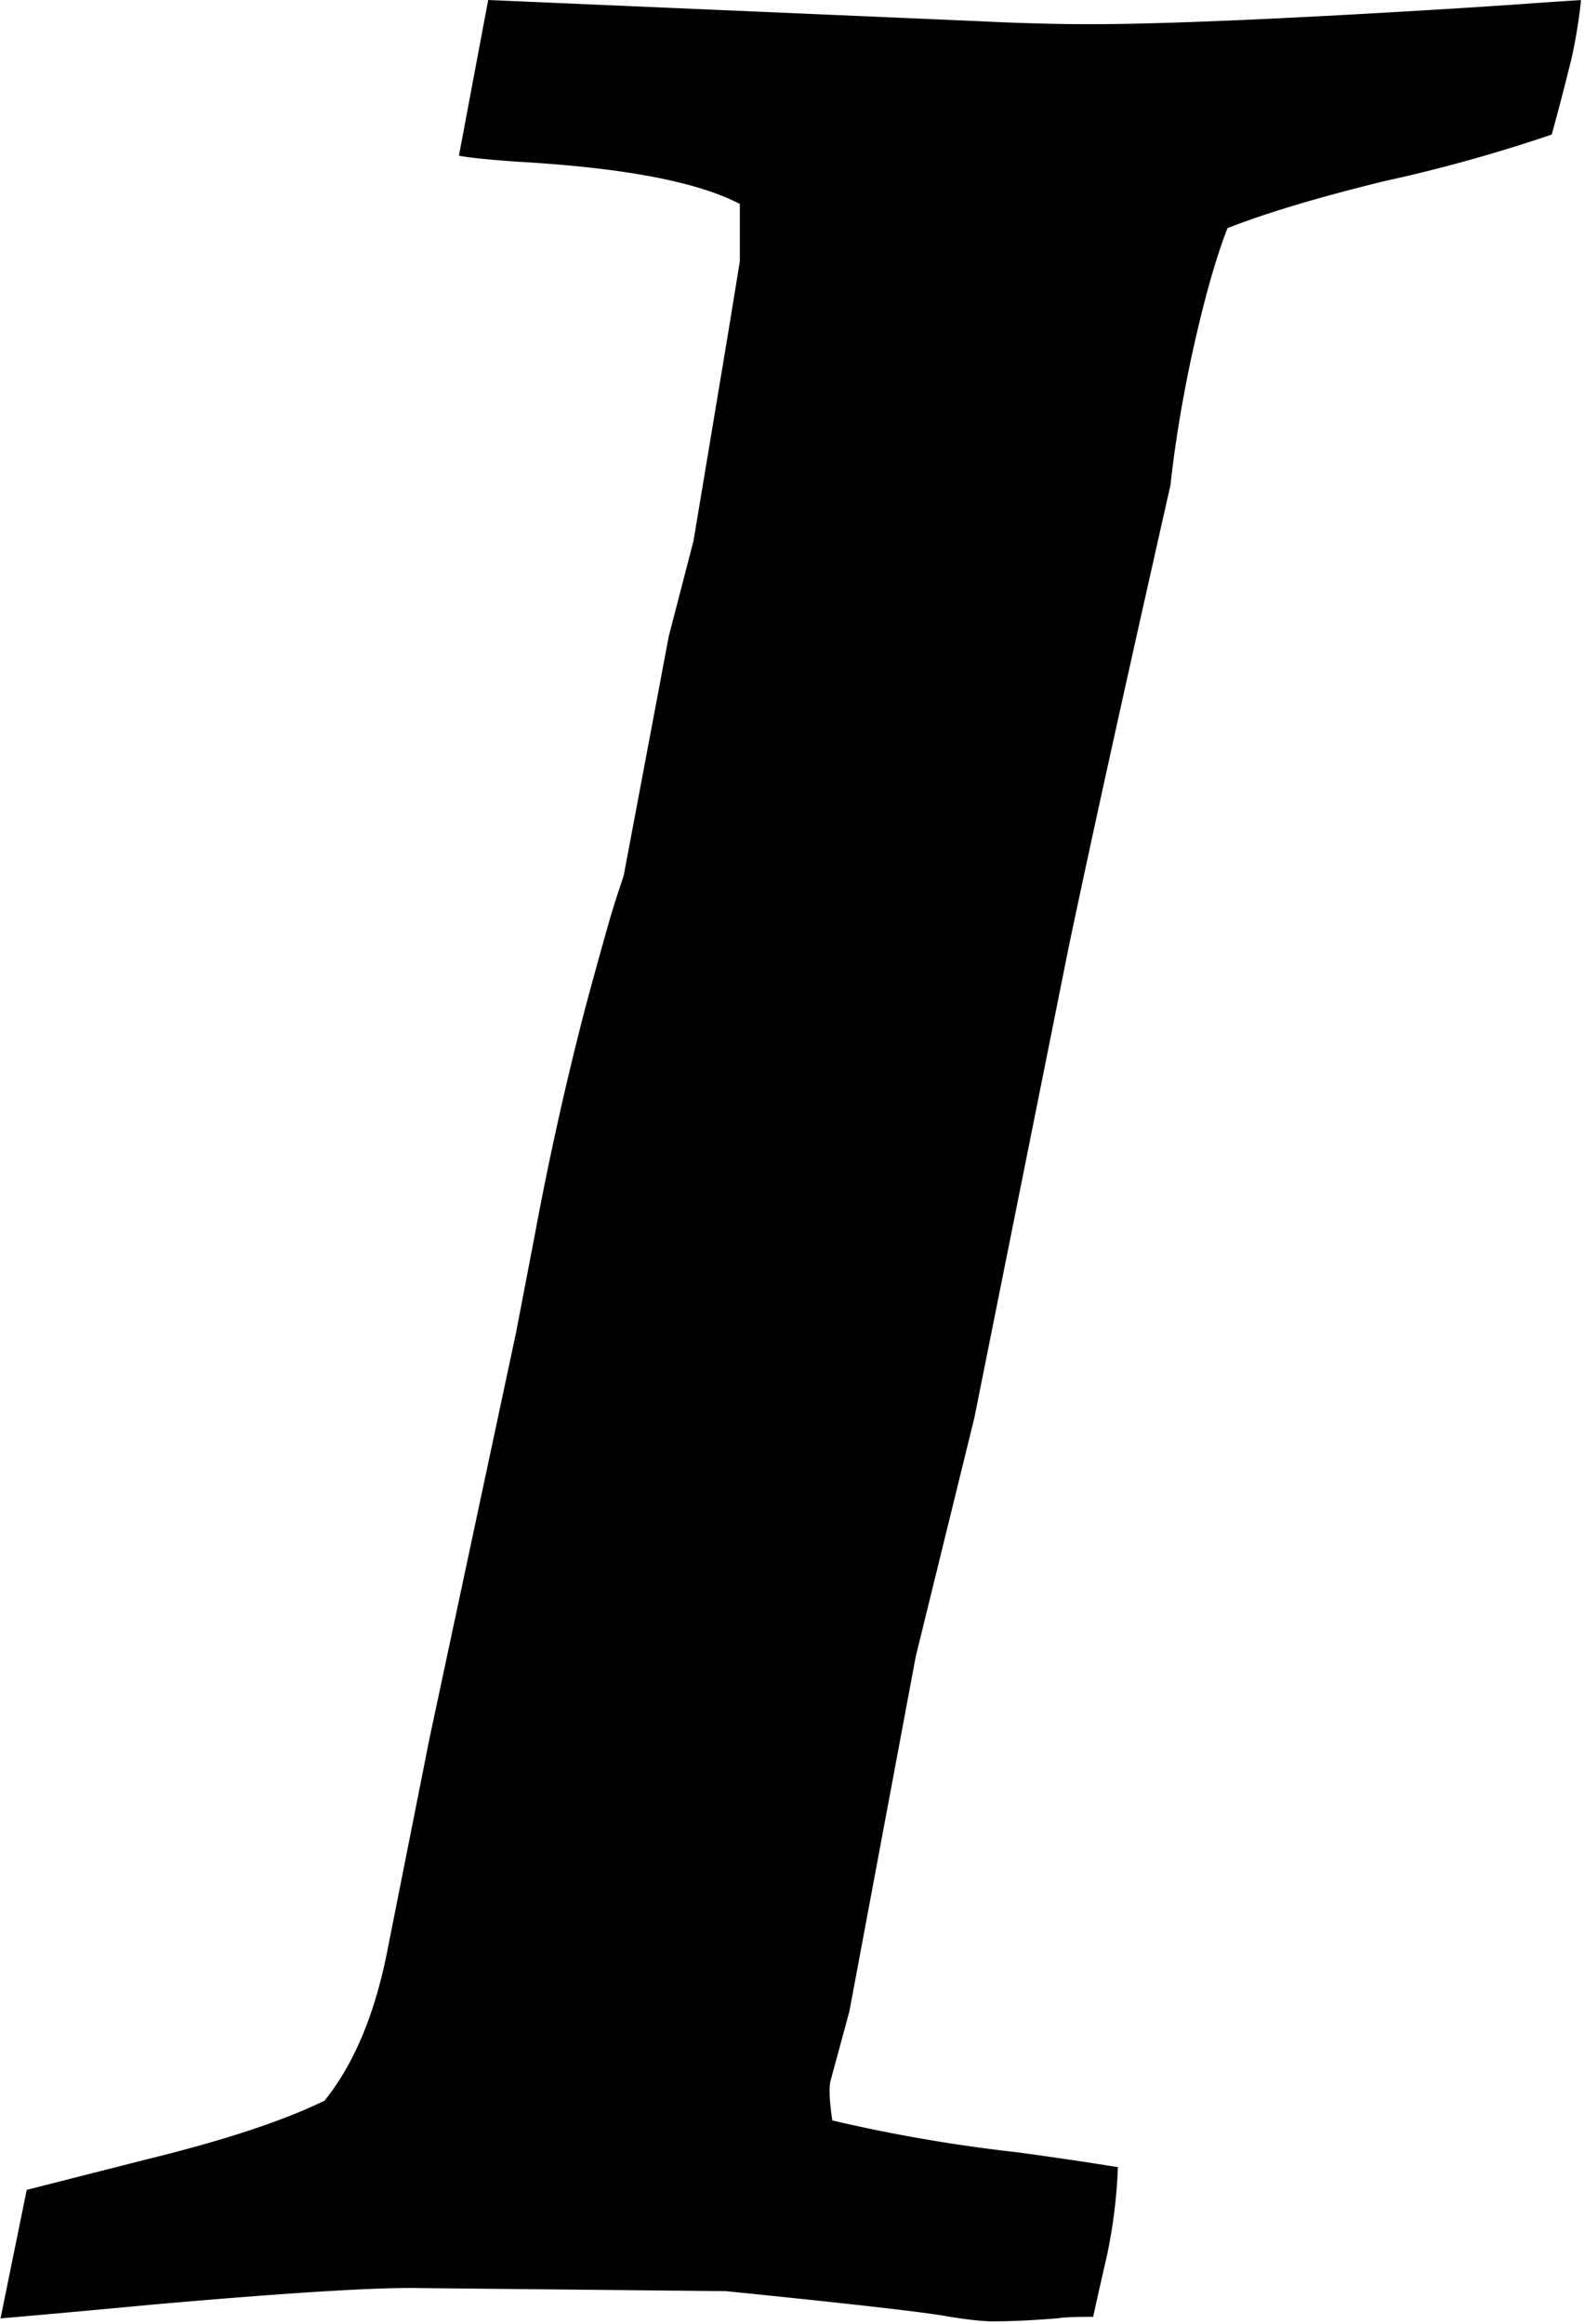 <svg xmlns="http://www.w3.org/2000/svg" width="15" height="22" viewBox="0 0 15 22">
    <path fill="#000" fill-rule="nonzero" d="M14.446.036c-.341.024-.673.045-.994.064-1.443.086-2.485.129-3.128.129-.332 0-.687-.01-1.067-.029L4.623 0l-.277 1.474c.097.019.282.038.555.057 1.004.057 1.705.19 2.105.4v.544l-.117.716-.322 1.931-.234.902L5.91 8.27c0 .01-.018.064-.052.165a8.86 8.86 0 0 0-.131.436c-.054.19-.115.413-.183.665a31.054 31.054 0 0 0-.482 2.168l-.176.916-.818 3.834-.395 1.989c-.117.61-.316 1.092-.6 1.445-.389.19-.954.377-1.695.558l-1.125.286-.248 1.217c.233-.02.71-.062 1.432-.13 1.296-.114 2.144-.166 2.543-.157l2.894.029c1.228.124 1.934.205 2.12.243.184.029.32.043.408.043.176 0 .38-.01.614-.029.049-.009.161-.014.336-.014.02-.095.064-.29.132-.587.058-.276.092-.553.102-.83a36.318 36.318 0 0 0-.965-.142 14.963 14.963 0 0 1-1.739-.3c-.029-.192-.034-.32-.014-.387l.175-.644.629-3.362.555-2.26.892-4.45c.214-1.021.536-2.48.965-4.379.039-.362.102-.753.19-1.173.117-.544.234-.963.35-1.26.361-.142.853-.29 1.477-.443a14.718 14.718 0 0 0 1.593-.443c.059-.21.122-.453.19-.73.04-.181.069-.362.088-.543-.01 0-.185.011-.526.035z"/>
</svg>
